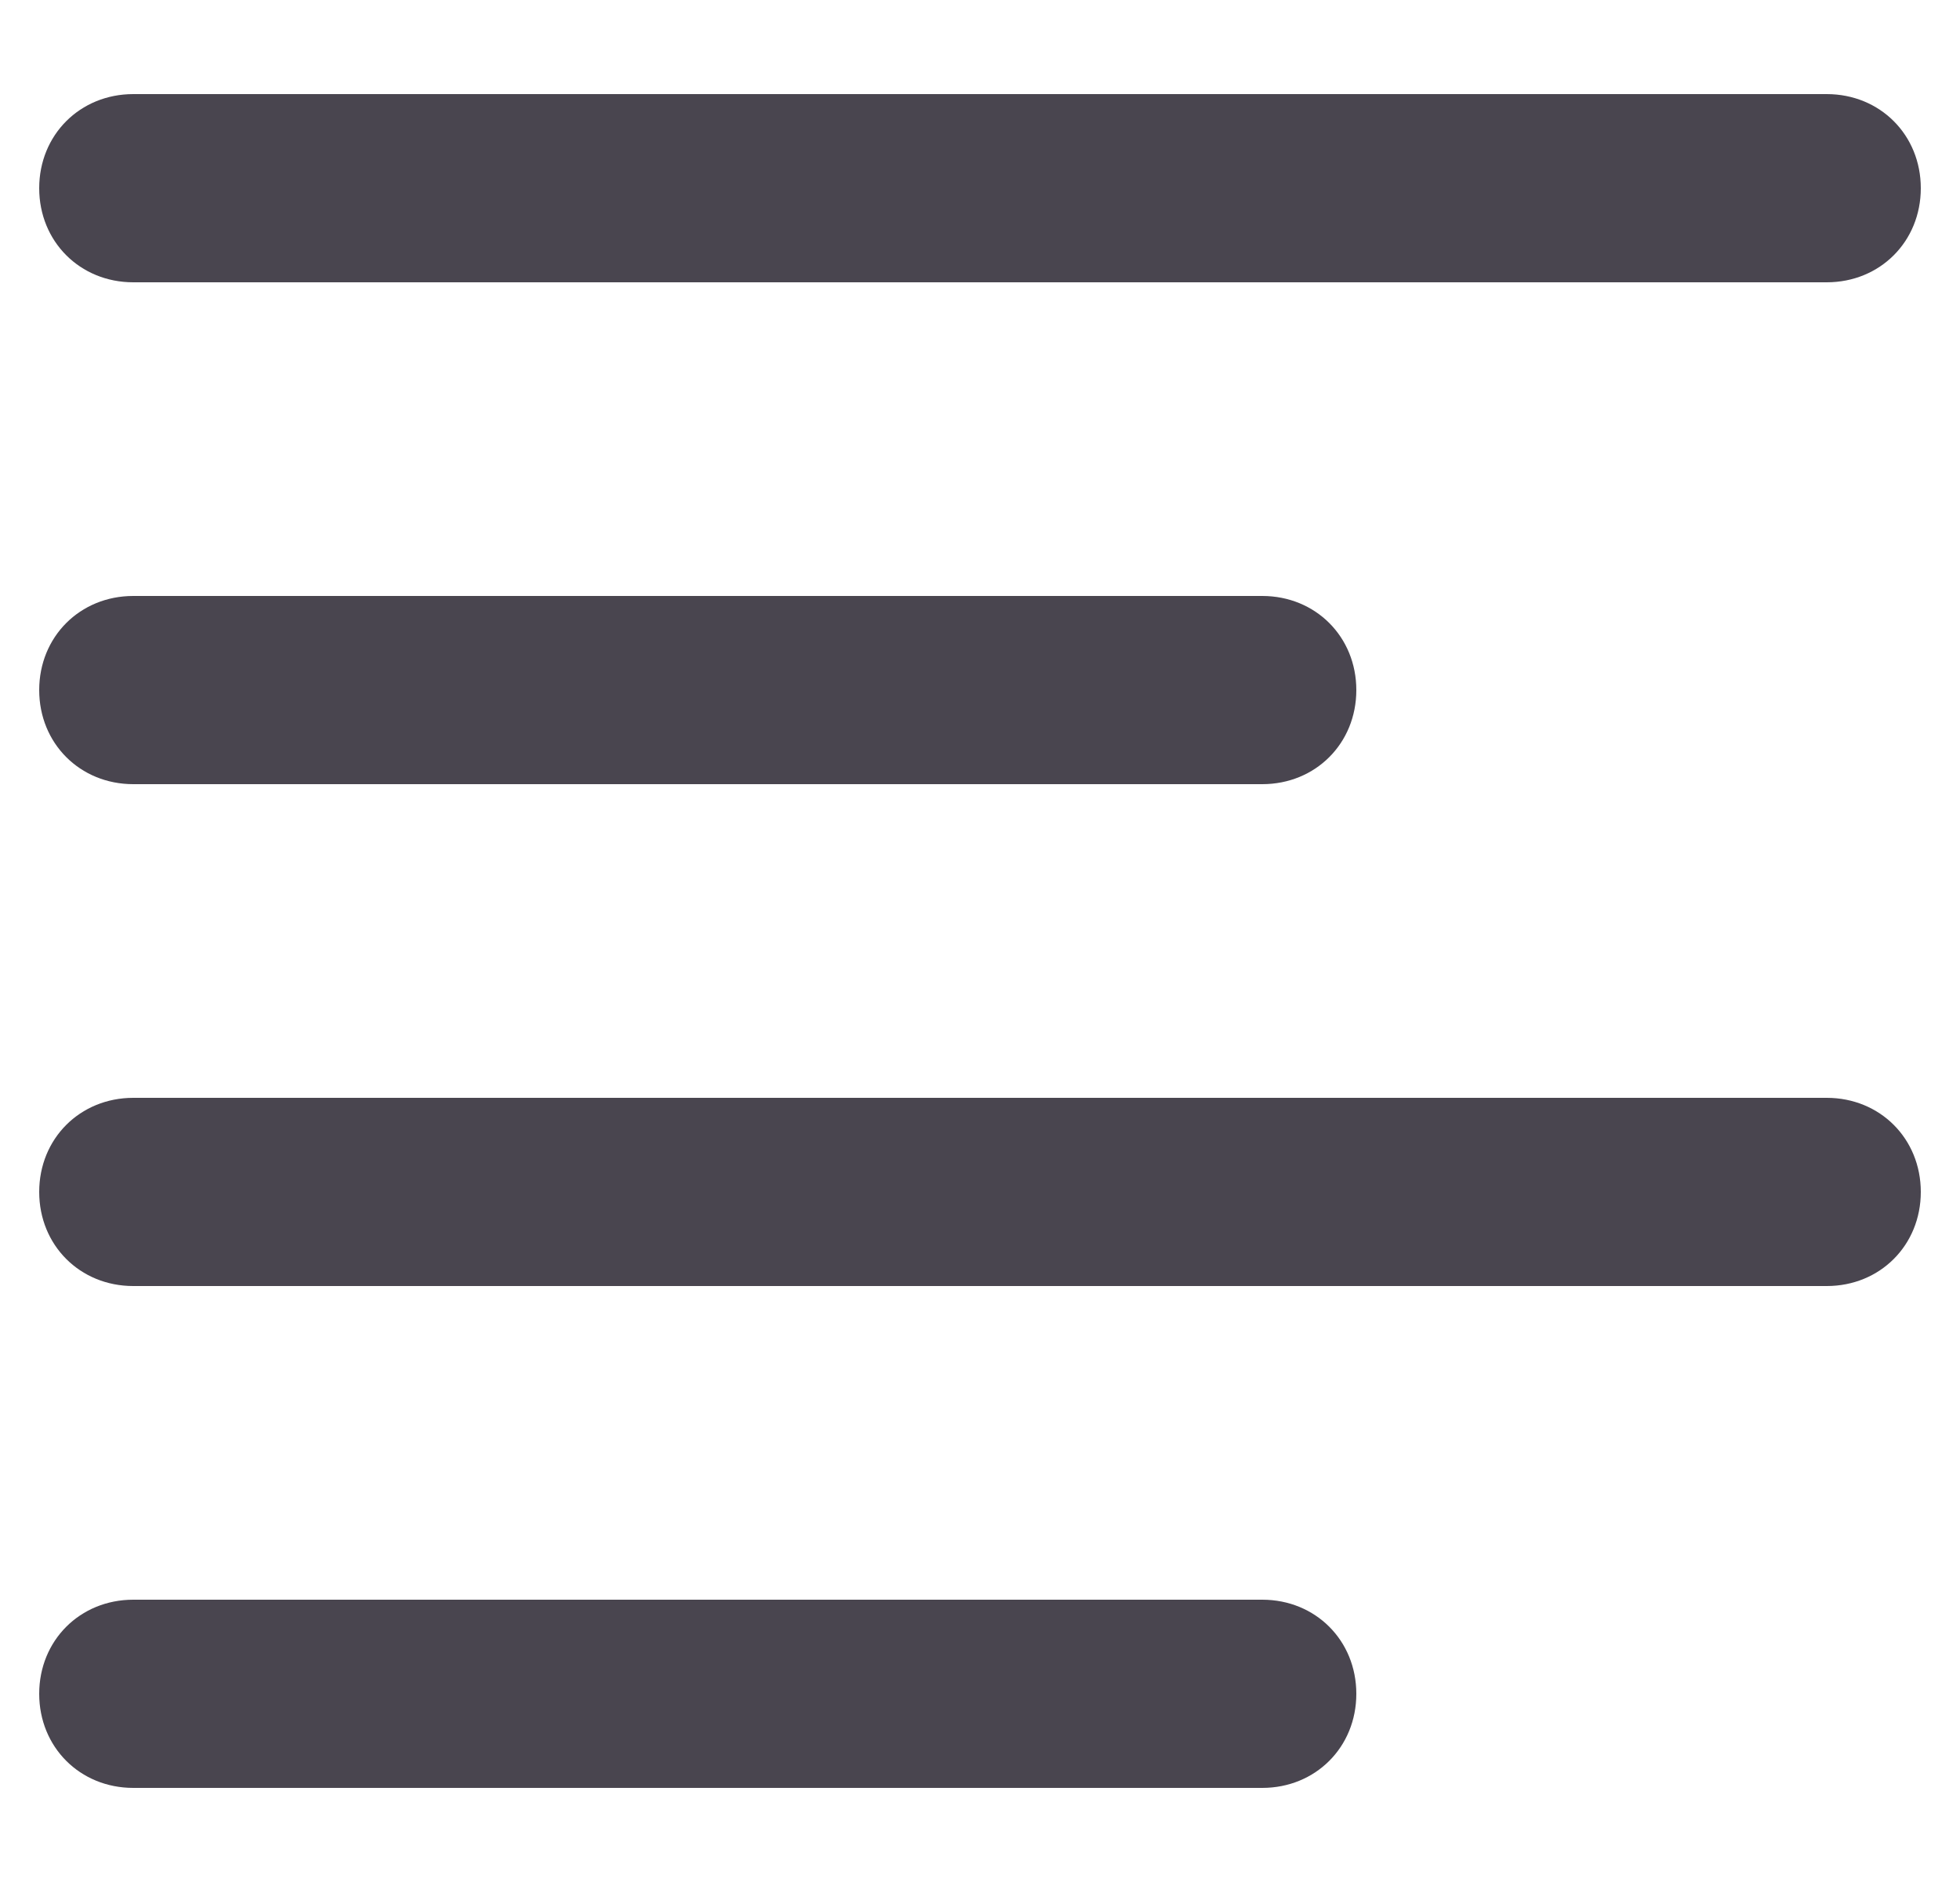 <svg width="25" height="24" viewBox="0 0 25 24" fill="none" xmlns="http://www.w3.org/2000/svg">
<g clip-path="url(#clip0_1279_1104)">
<path fill-rule="evenodd" clip-rule="evenodd" d="M1.7 3.6H23.3C23.98 3.6 24.5 3.08 24.5 2.4C24.5 1.72 23.98 1.2 23.3 1.2H1.7C1.02 1.2 0.5 1.72 0.5 2.4C0.5 3.08 1.02 3.6 1.7 3.6ZM1.7 10H16.1C16.78 10 17.3 9.48 17.3 8.8C17.3 8.12 16.78 7.6 16.1 7.6H1.7C1.02 7.6 0.5 8.12 0.5 8.8C0.5 9.48 1.02 10 1.7 10ZM23.3 16.4H1.7C1.02 16.4 0.5 15.88 0.5 15.2C0.5 14.52 1.02 14 1.7 14H23.3C23.98 14 24.5 14.52 24.5 15.2C24.5 15.88 23.98 16.4 23.3 16.4ZM1.7 22.8H16.1C16.78 22.8 17.3 22.28 17.3 21.6C17.3 20.92 16.78 20.4 16.1 20.4H1.7C1.02 20.4 0.5 20.92 0.5 21.6C0.5 22.28 1.02 22.8 1.7 22.8Z" fill="#49454F"/>
</g>
<defs>
<clipPath id="clip0_1279_1104">
<rect width="24" height="24" fill="white" transform="translate(0.5)"/>
</clipPath>
</defs>
</svg>
